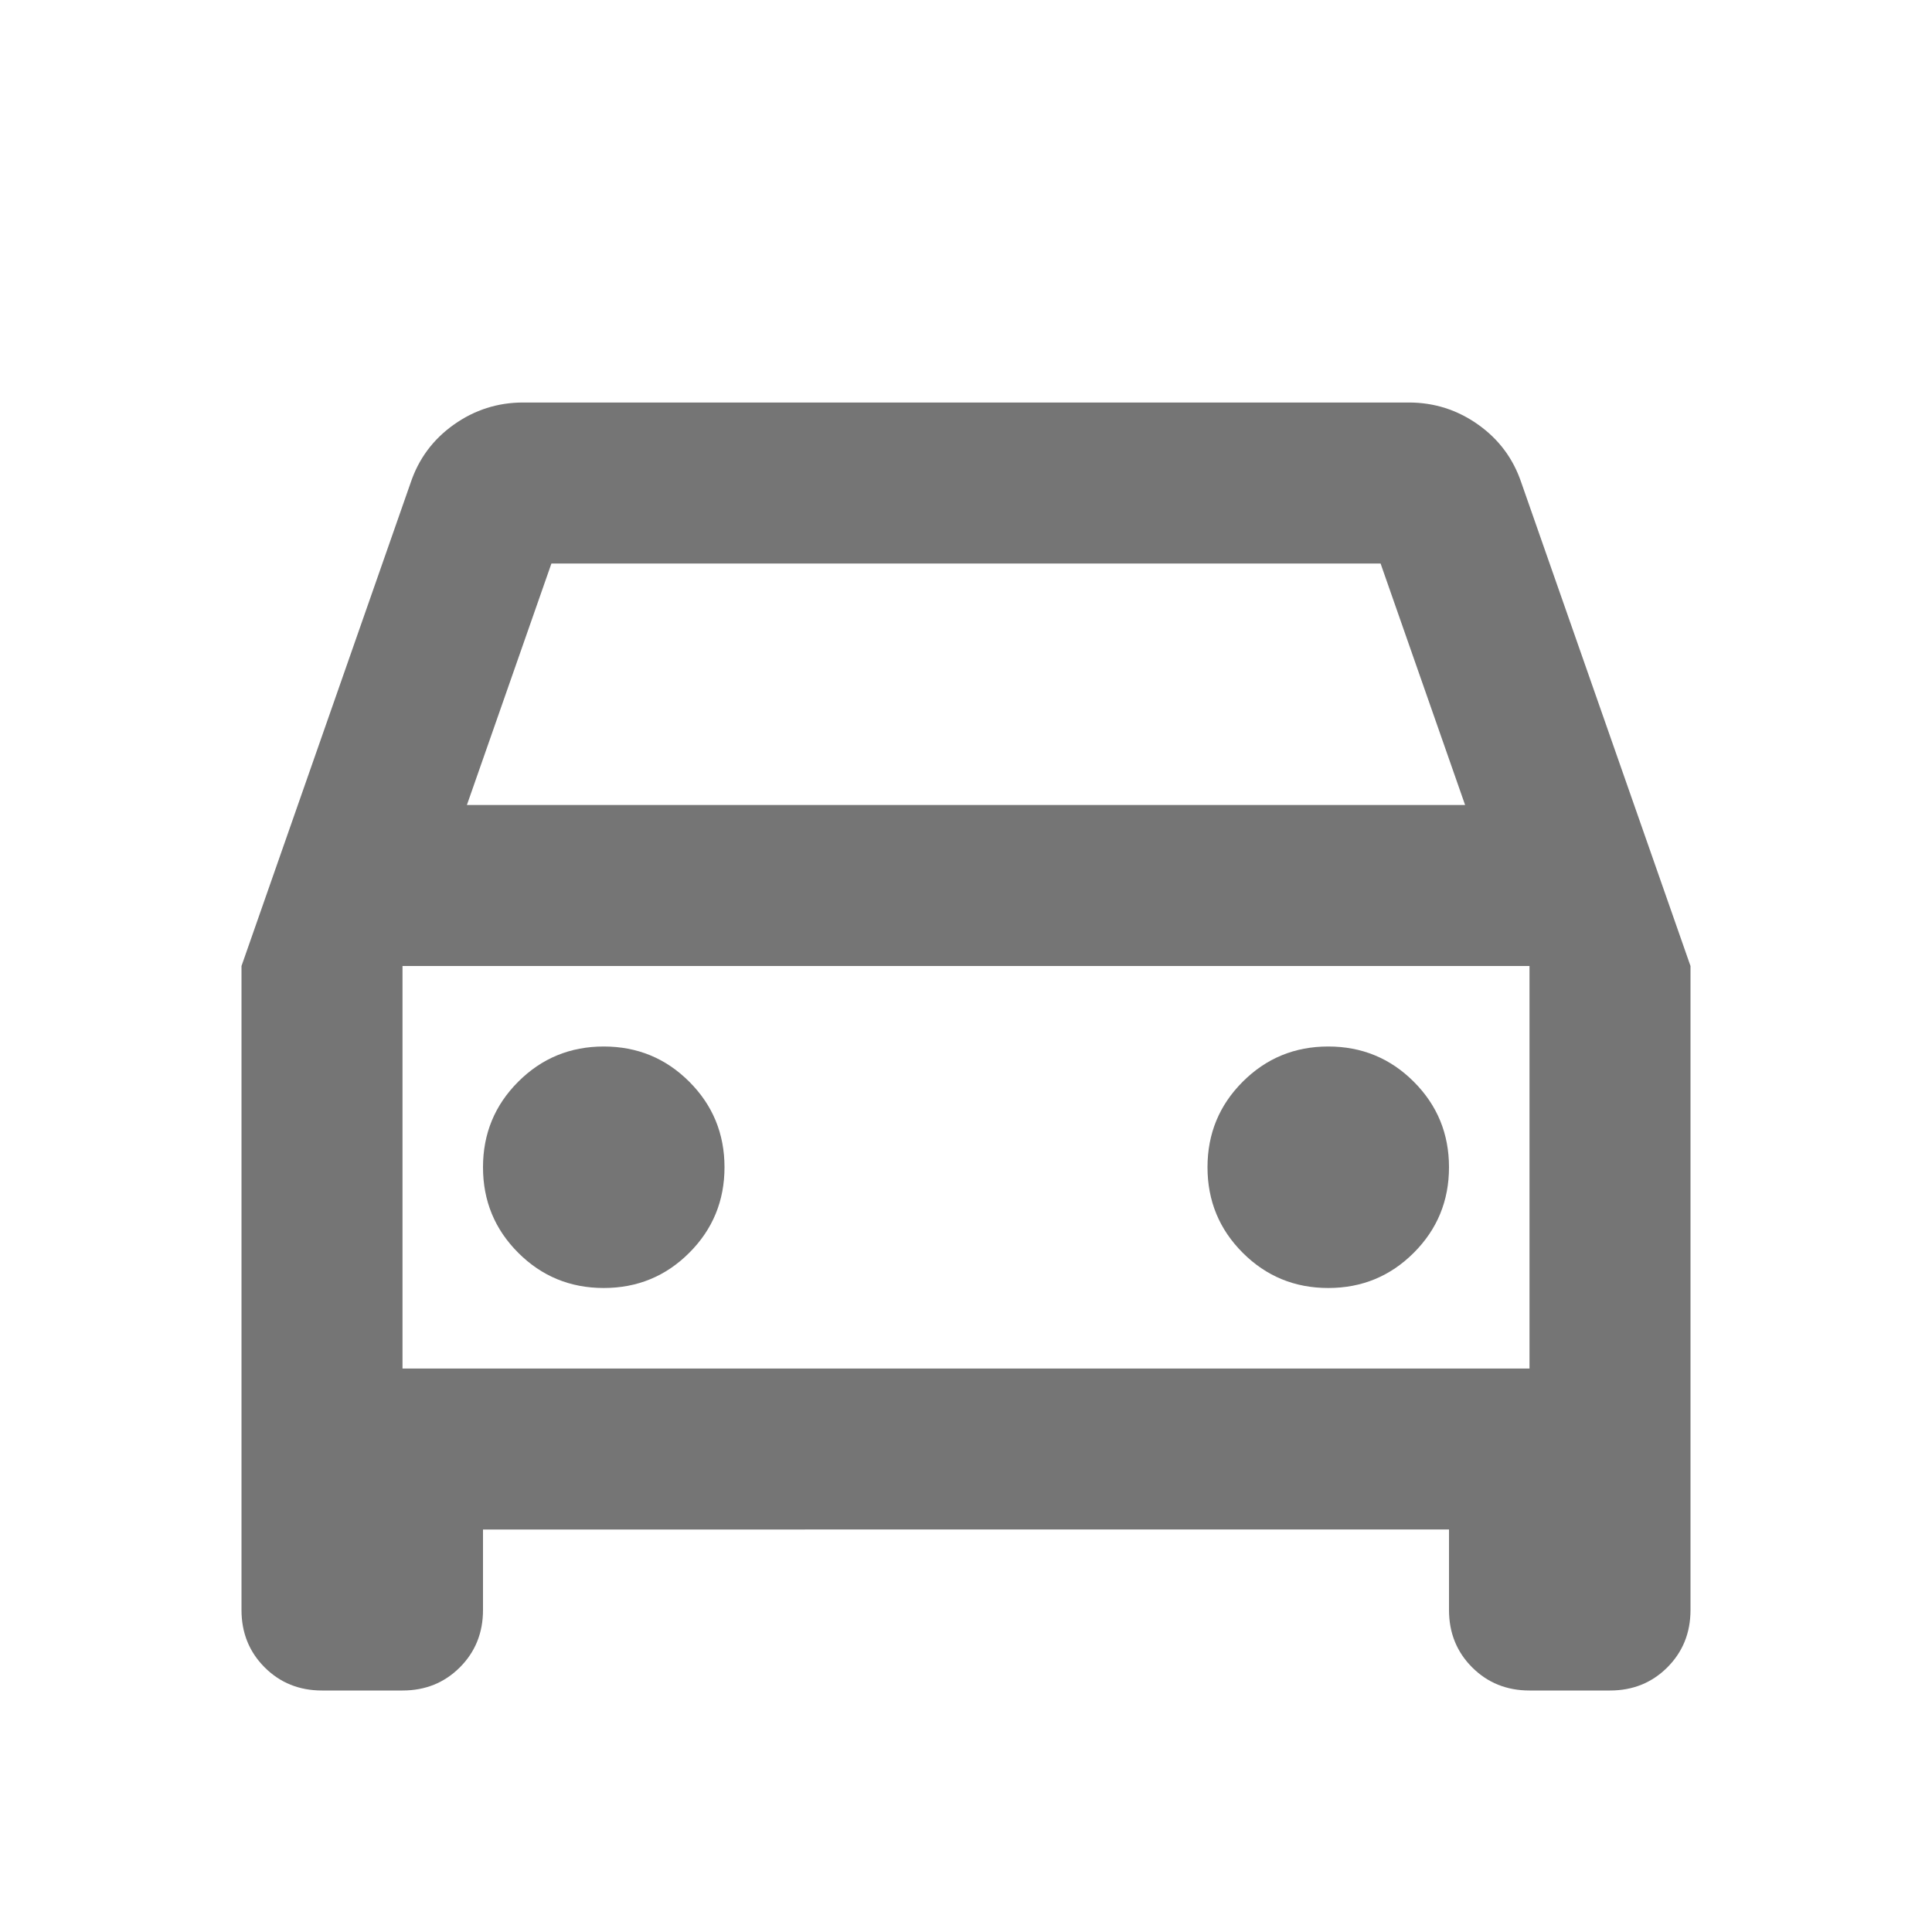 <svg xmlns="http://www.w3.org/2000/svg" height="24px" viewBox="0 -960 960 960" width="24px" fill="#757575"><path d="M240-200v40q0 17-11.5 28.5T200-120h-40q-17 0-28.5-11.5T120-160v-320l84-240q6-18 21.5-29t34.5-11h440q19 0 34.5 11t21.5 29l84 240v320q0 17-11.5 28.5T800-120h-40q-17 0-28.5-11.5T720-160v-40H240Zm-8-360h496l-42-120H274l-42 120Zm-32 80v200-200Zm100 160q25 0 42.5-17.5T360-380q0-25-17.5-42.5T300-440q-25 0-42.5 17.5T240-380q0 25 17.5 42.5T300-320Zm360 0q25 0 42.5-17.5T720-380q0-25-17.5-42.5T660-440q-25 0-42.5 17.5T600-380q0 25 17.5 42.5T660-320Zm-460 40h560v-200H200v200Z"/></svg>